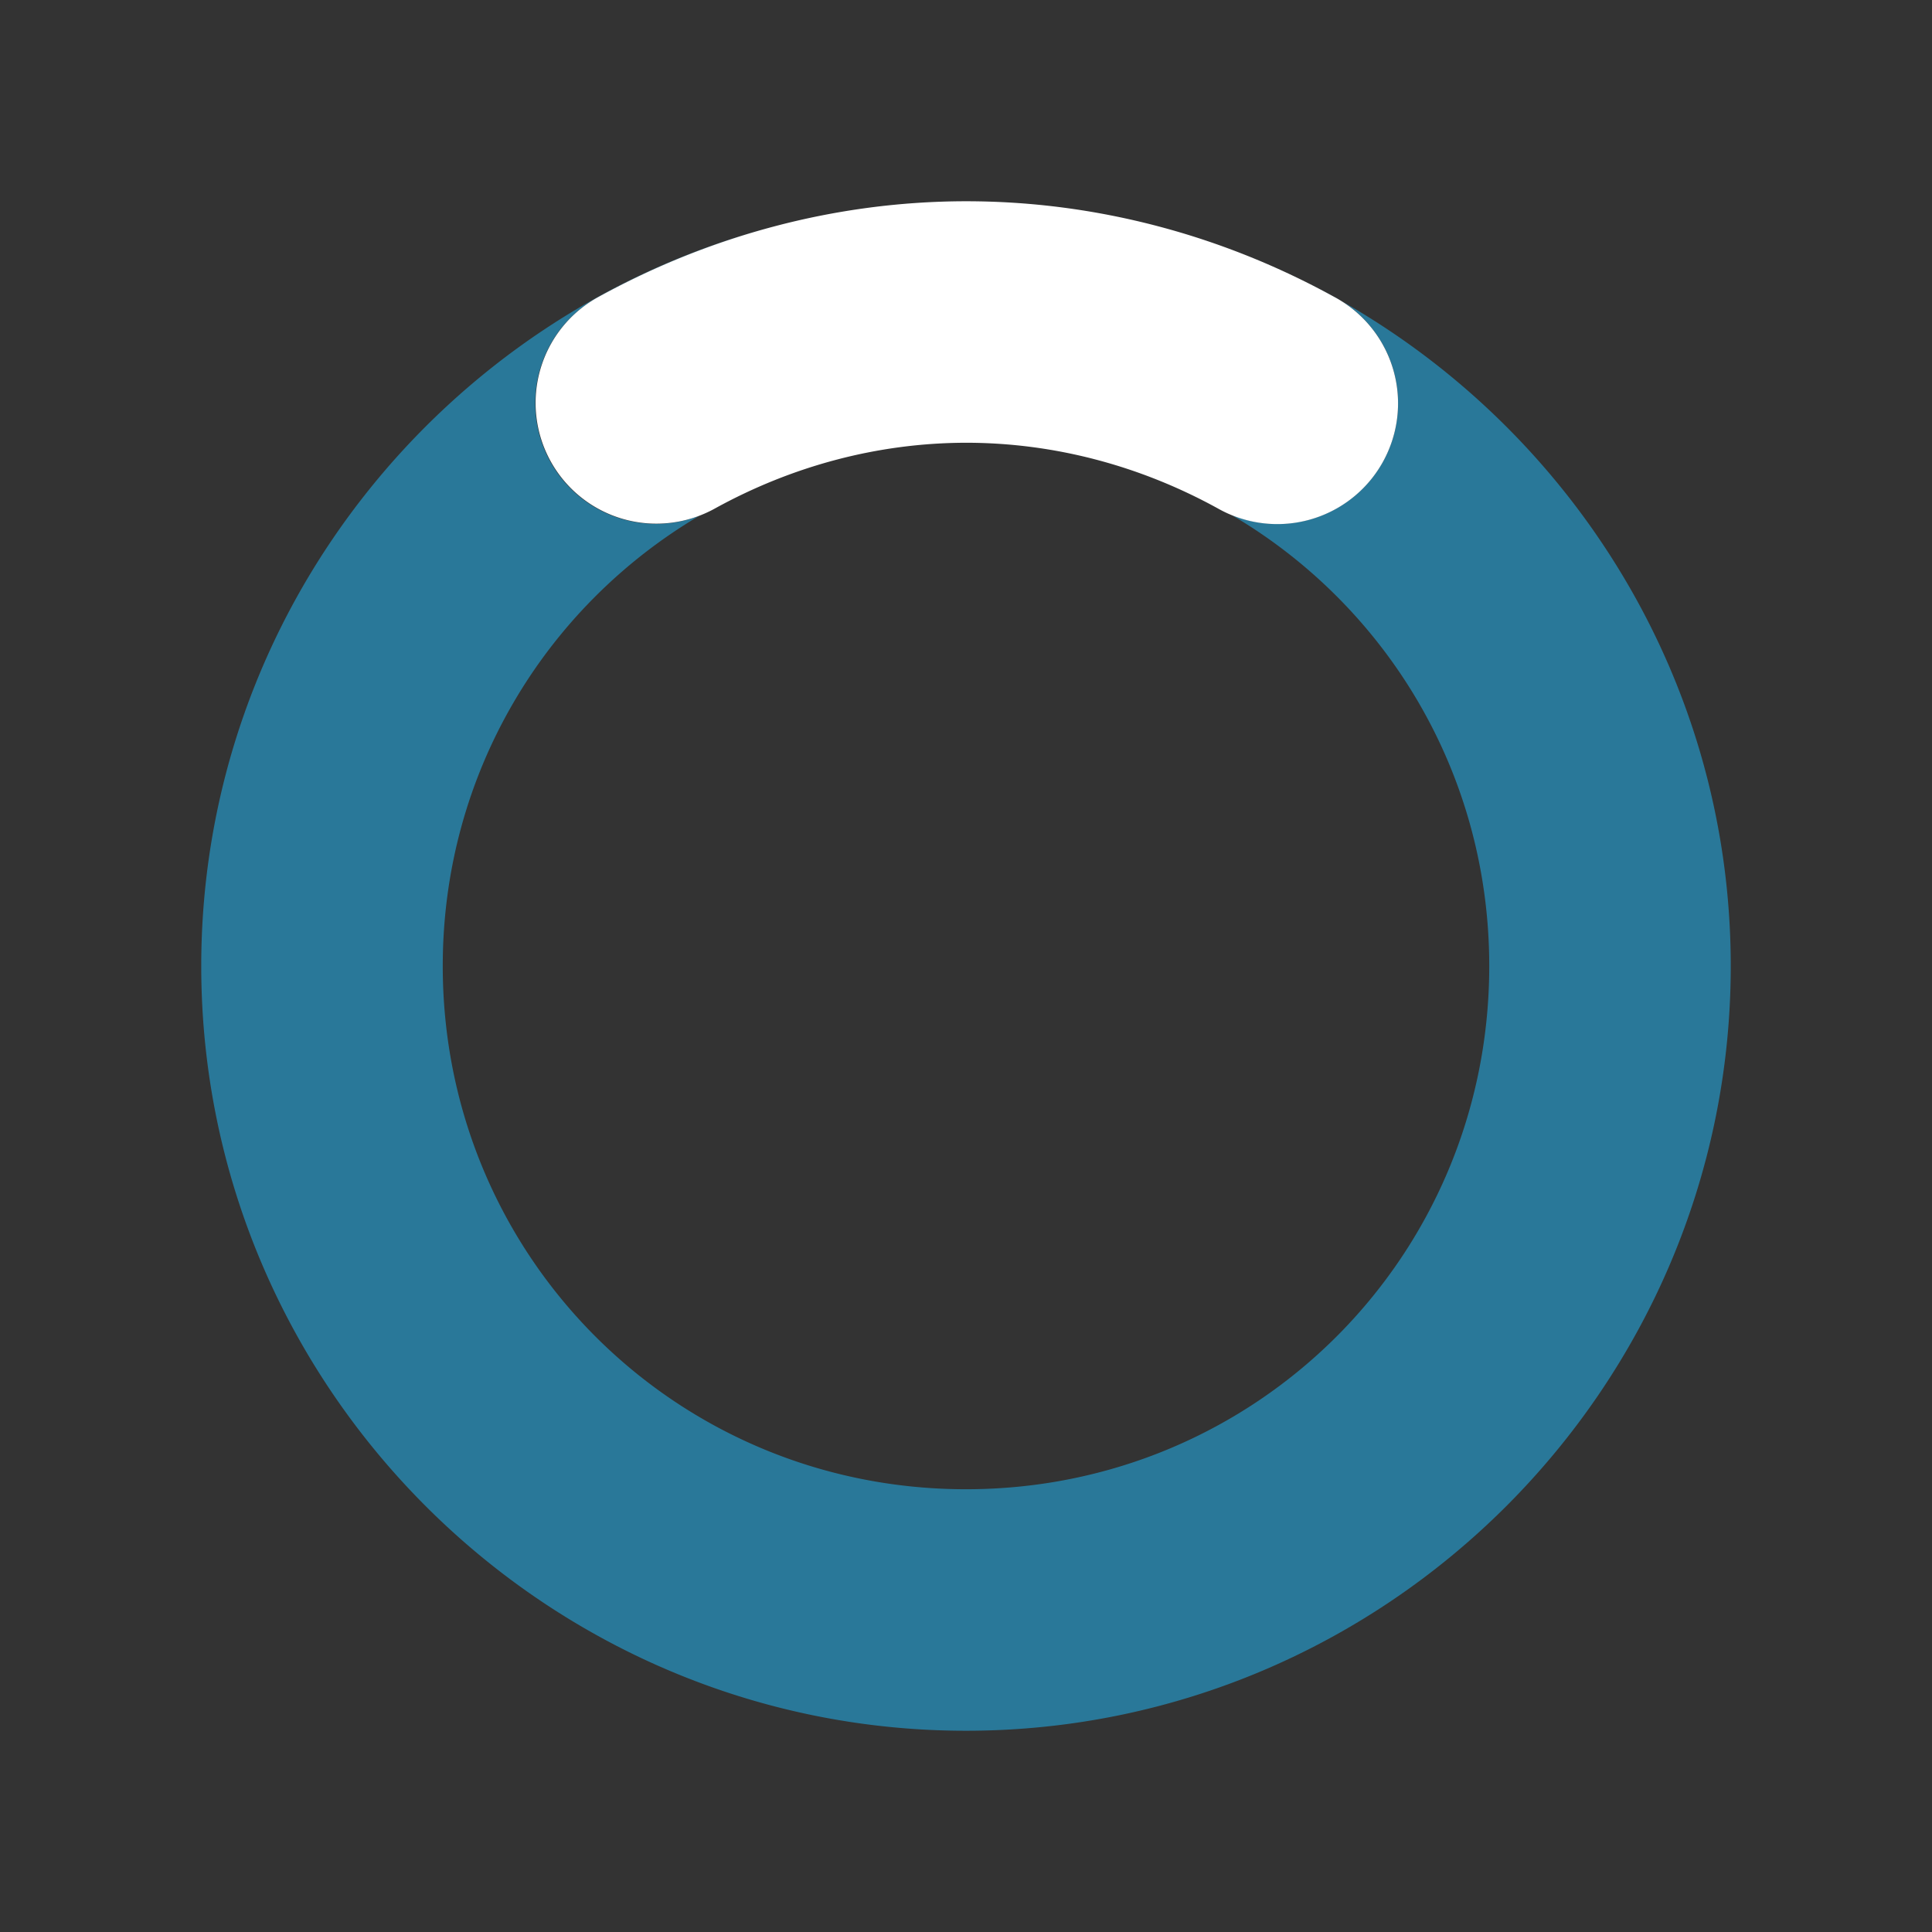 <?xml version="1.0" encoding="UTF-8" standalone="no"?>
<!-- Created with Inkscape (http://www.inkscape.org/) -->

<svg
   xmlns:dc="http://purl.org/dc/elements/1.1/"
   xmlns:cc="http://creativecommons.org/ns#"
   xmlns:rdf="http://www.w3.org/1999/02/22-rdf-syntax-ns#"
   xmlns:svg="http://www.w3.org/2000/svg"
   xmlns="http://www.w3.org/2000/svg"
   xmlns:sodipodi="http://sodipodi.sourceforge.net/DTD/sodipodi-0.dtd"
   xmlns:inkscape="http://www.inkscape.org/namespaces/inkscape"
   width="24"
   height="24"
   viewBox="0 0 24 24"
   id="svg2"
   version="1.1"
   inkscape:version="0.91 r"
   sodipodi:docname="spinner2-lo.svg">
  <rect x="0" y="0" width="24" height="24" fill="#333333" stroke="none"/>
  <defs
     id="defs4" />
  <sodipodi:namedview
     id="base"
     pagecolor="#ffffff"
     bordercolor="#666666"
     borderopacity="1.0"
     inkscape:pageopacity="0"
     inkscape:pageshadow="2"
     inkscape:zoom="22.627417"
     inkscape:cx="16.793808"
     inkscape:cy="9.7649352"
     inkscape:document-units="px"
     inkscape:current-layer="svg2"
     showgrid="false"
     fit-margin-top="0"
     fit-margin-left="0"
     fit-margin-right="0"
     fit-margin-bottom="0"
     inkscape:snap-bbox="true"
     inkscape:snap-bbox-midpoints="true"
     inkscape:bbox-nodes="true"
     inkscape:window-width="1680"
     inkscape:window-height="1026"
     inkscape:window-x="0"
     inkscape:window-y="24"
     inkscape:window-maximized="1"
     units="px">
    <inkscape:grid
       type="xygrid"
       id="grid4143" />
  </sodipodi:namedview>
  <path
     inkscape:connector-curvature="0"
     id="path4141"
     d="m 21.5,12 c 0,-3.535 -1.957,-6.626 -4.838,-8.262 a 1.5,1.5 0 0 1 0.705,1.254 1.5,1.5 0 0 1 -2.07,1.404 C 17.216,7.522 18.5,9.6 18.5,12 18.5,15.608 15.608,18.5 12,18.5 8.392,18.5 5.5,15.608 5.5,12 5.5,9.608 6.777,7.537 8.686,6.408 A 1.5,1.5 0 0 1 7.439,3.686 C 8.114,3.315 8.835,3.024 9.586,2.822 5.52,3.897 2.5,7.606 2.5,12 c 0,5.229 4.271,9.5 9.5,9.5 5.229,0 9.5,-4.271 9.5,-9.5 z M 16.662,3.738 c -0.372,-0.211 -0.758,-0.397 -1.158,-0.557 0.366,0.147 0.722,0.315 1.066,0.504 a 1.5,1.5 0 0 1 0.092,0.053 z M 15.504,3.182 C 15.164,3.046 14.815,2.93 14.457,2.834 c 0.356,0.097 0.706,0.211 1.047,0.348 z m -1.219,-0.391 C 13.987,2.717 13.684,2.657 13.375,2.611 c 0.307,0.046 0.611,0.104 0.91,0.18 z M 13.125,2.572 C 12.755,2.528 12.381,2.5 12,2.5 c 0.379,4.07e-5 0.754,0.027 1.125,0.072 z m -0.23,2.994 c -0.038,-0.006 -0.077,-0.011 -0.115,-0.016 0.039,0.005 0.077,0.01 0.115,0.016 z M 11.992,2.5 C 11.606,2.5 11.228,2.531 10.854,2.576 11.228,2.529 11.609,2.501 11.992,2.5 Z M 10.672,2.604 C 10.332,2.652 9.998,2.717 9.67,2.801 9.999,2.716 10.333,2.653 10.672,2.604 Z"
     style="color:#000000;font-style:normal;font-variant:normal;font-weight:normal;font-stretch:normal;font-size:medium;line-height:normal;font-family:sans-serif;text-indent:0;text-align:start;text-decoration:none;text-decoration-line:none;text-decoration-style:solid;text-decoration-color:#000000;letter-spacing:normal;word-spacing:normal;text-transform:none;direction:ltr;block-progression:tb;writing-mode:lr-tb;baseline-shift:baseline;text-anchor:start;white-space:normal;clip-rule:nonzero;display:inline;overflow:visible;visibility:visible;opacity:0.5;isolation:auto;mix-blend-mode:normal;color-interpolation:sRGB;color-interpolation-filters:linearRGB;solid-color:#000000;solid-opacity:1;fill:#20bfff;fill-opacity:1;fill-rule:nonzero;stroke:none;stroke-width:3;stroke-linecap:butt;stroke-linejoin:miter;stroke-miterlimit:4;stroke-dasharray:none;stroke-dashoffset:0;stroke-opacity:1;color-rendering:auto;image-rendering:auto;shape-rendering:auto;text-rendering:auto;enable-background:accumulate" />
  <path
     inkscape:connector-curvature="0"
     id="circle4148"
     d="M 17.367,4.992 A 1.5,1.5 0 0 0 16.57,3.686 C 15.193,2.928 13.627,2.5 12,2.5 l -0.002,0 C 10.374,2.502 8.813,2.931 7.439,3.686 a 1.5,1.5 0 1 0 1.445,2.629 C 9.838,5.79 10.902,5.502 12,5.5 l 0.002,0 c 1.101,4.559e-4 2.168,0.289 3.123,0.814 a 1.5,1.5 0 0 0 2.242,-1.322 z"
     style="color:#000000;font-style:normal;font-variant:normal;font-weight:normal;font-stretch:normal;font-size:medium;line-height:normal;font-family:sans-serif;text-indent:0;text-align:start;text-decoration:none;text-decoration-line:none;text-decoration-style:solid;text-decoration-color:#000000;letter-spacing:normal;word-spacing:normal;text-transform:none;direction:ltr;block-progression:tb;writing-mode:lr-tb;baseline-shift:baseline;text-anchor:start;white-space:normal;clip-rule:nonzero;display:inline;overflow:visible;visibility:visible;opacity:1;isolation:auto;mix-blend-mode:normal;color-interpolation:sRGB;color-interpolation-filters:linearRGB;solid-color:#000000;solid-opacity:1;fill:#ffffff;fill-opacity:1;fill-rule:nonzero;stroke:none;stroke-width:3;stroke-linecap:round;stroke-linejoin:miter;stroke-miterlimit:4;stroke-dasharray:none;stroke-dashoffset:0;stroke-opacity:1;color-rendering:auto;image-rendering:auto;shape-rendering:auto;text-rendering:auto;enable-background:accumulate" />
</svg>
